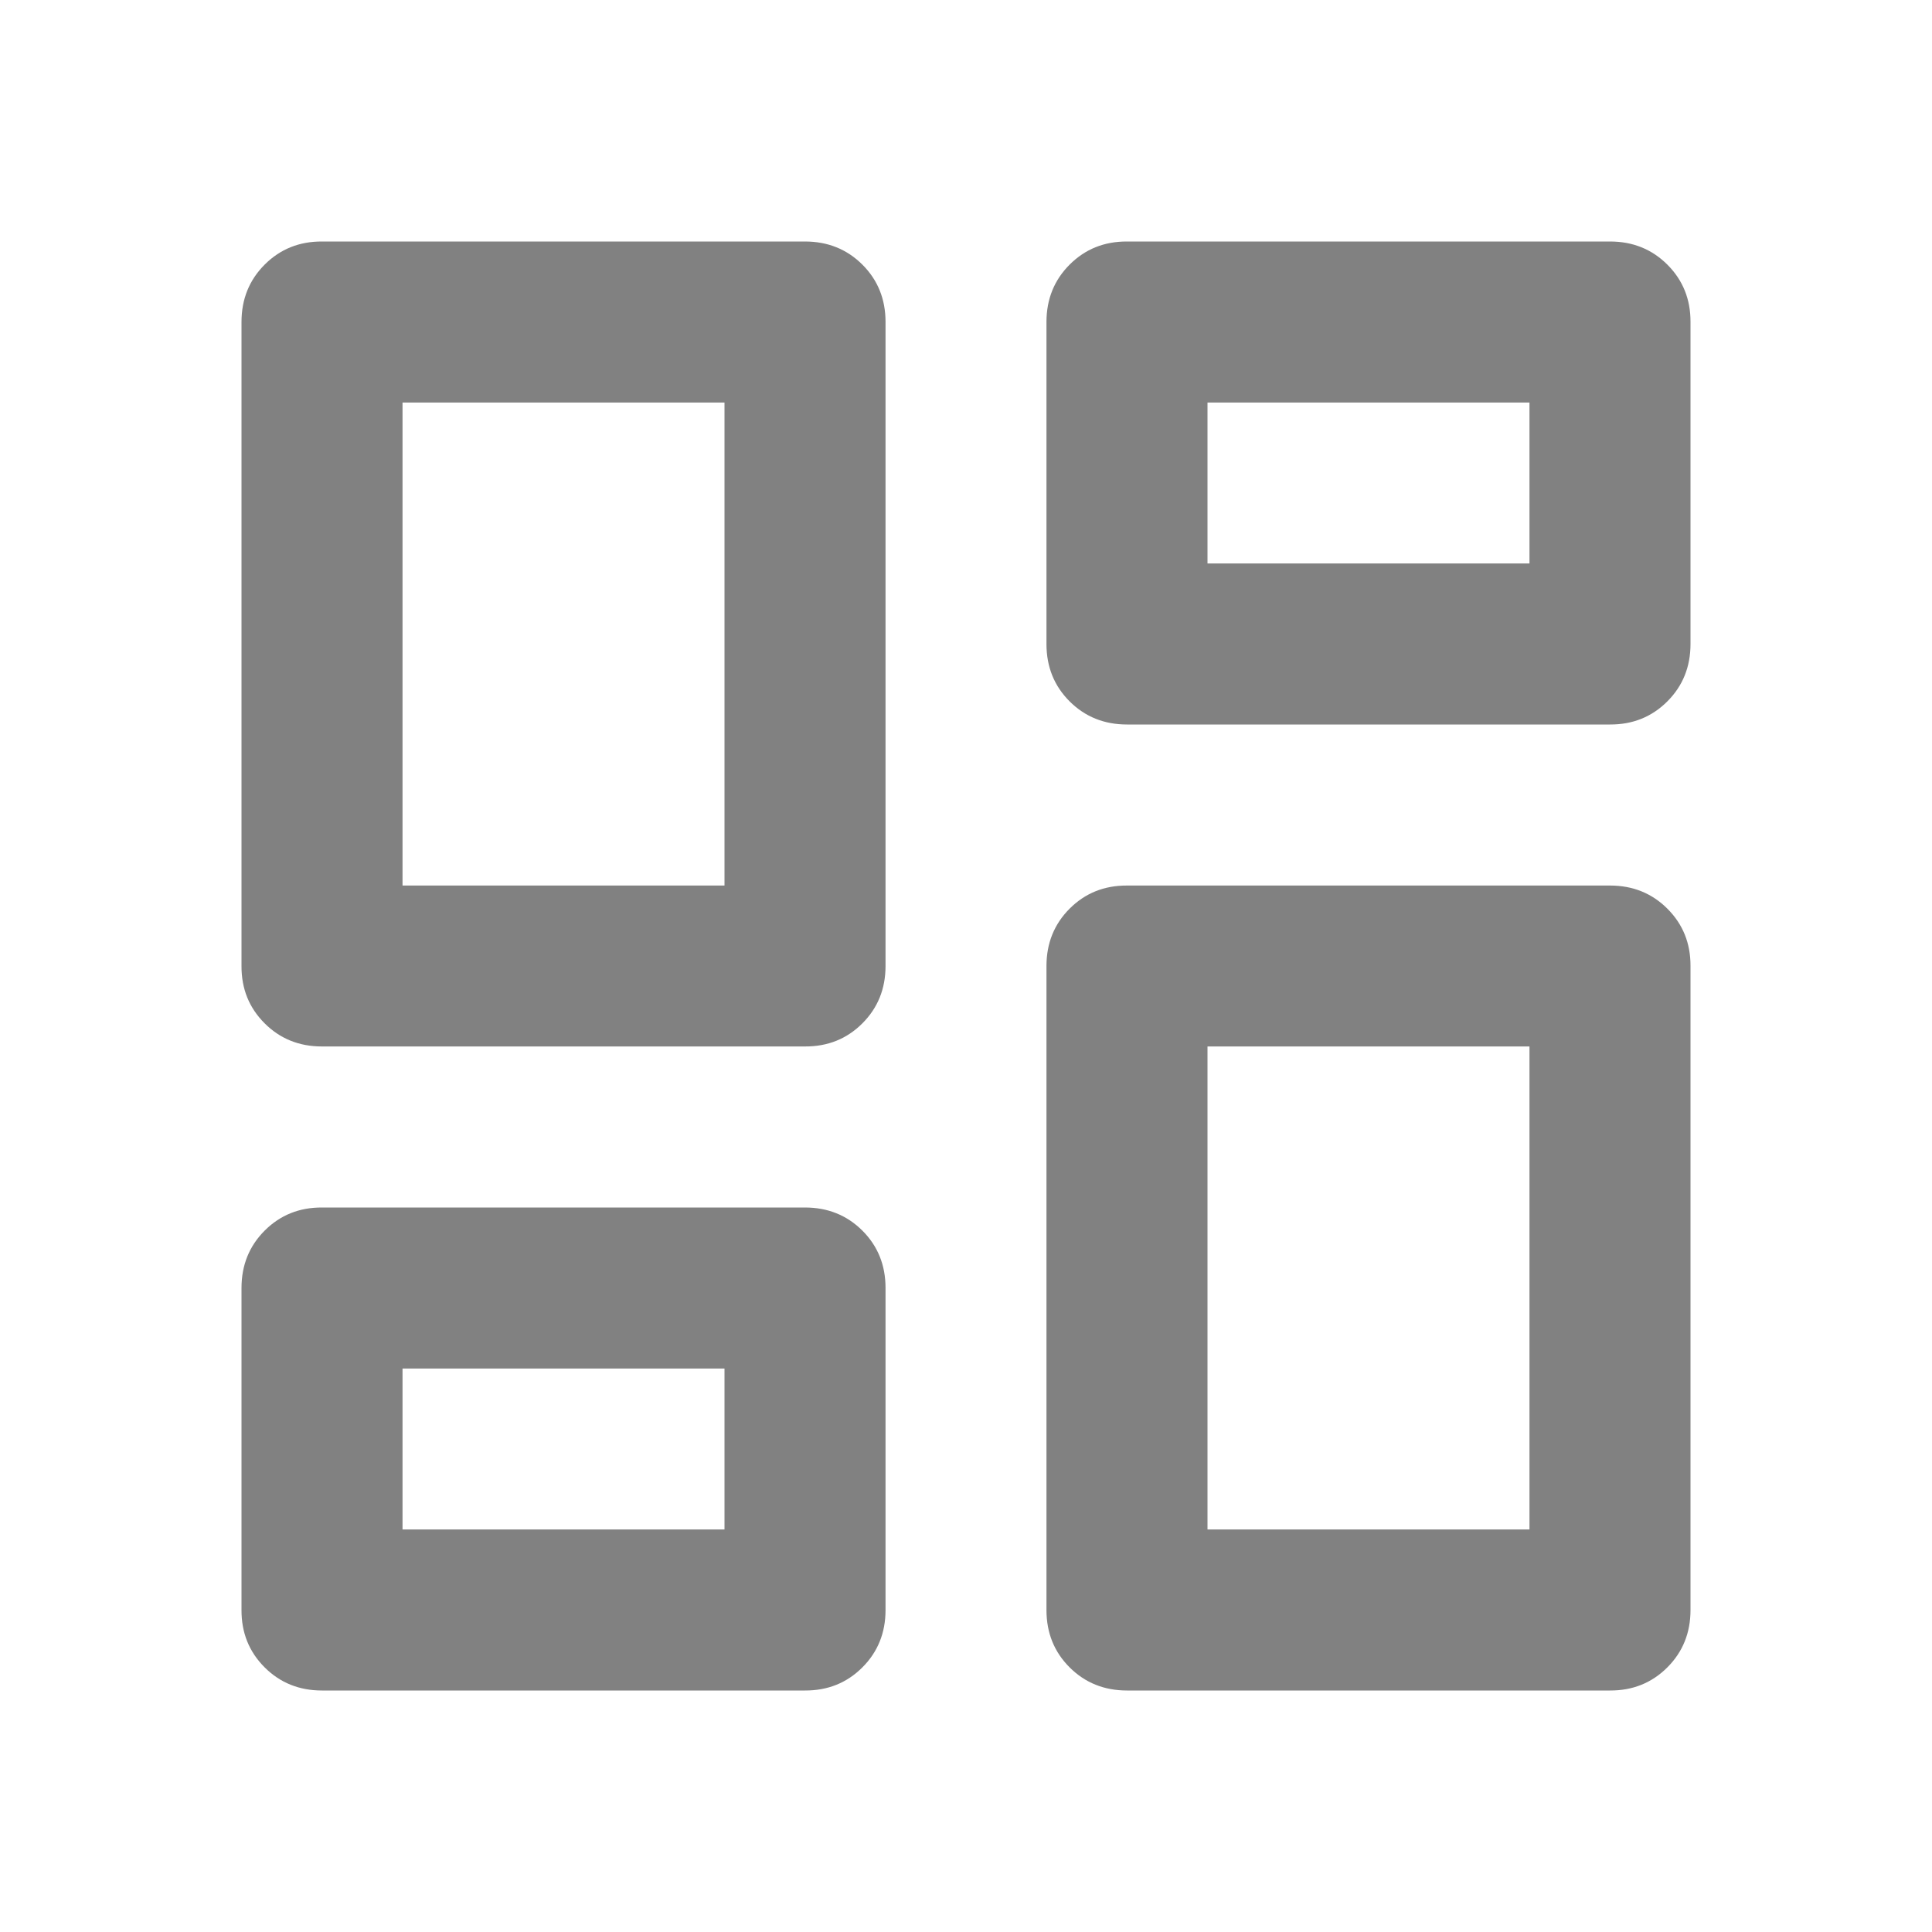 <svg width="20" height="20" viewBox="0 0 20 20" fill="none" xmlns="http://www.w3.org/2000/svg">
<path d="M10.833 6.667V3.333C10.833 3.097 10.913 2.899 11.073 2.739C11.233 2.579 11.431 2.499 11.667 2.5H16.667C16.903 2.5 17.101 2.58 17.261 2.74C17.421 2.9 17.501 3.098 17.5 3.333V6.667C17.5 6.903 17.42 7.101 17.26 7.261C17.1 7.421 16.902 7.501 16.667 7.5H11.667C11.431 7.5 11.232 7.42 11.072 7.26C10.912 7.1 10.833 6.902 10.833 6.667ZM2.5 10V3.333C2.5 3.097 2.58 2.899 2.74 2.739C2.9 2.579 3.098 2.499 3.333 2.5H8.333C8.569 2.5 8.768 2.58 8.928 2.74C9.088 2.9 9.167 3.098 9.167 3.333V10C9.167 10.236 9.087 10.434 8.927 10.594C8.767 10.754 8.569 10.834 8.333 10.833H3.333C3.097 10.833 2.899 10.753 2.739 10.593C2.579 10.433 2.499 10.236 2.5 10ZM10.833 16.667V10C10.833 9.764 10.913 9.566 11.073 9.406C11.233 9.246 11.431 9.166 11.667 9.167H16.667C16.903 9.167 17.101 9.247 17.261 9.407C17.421 9.567 17.501 9.764 17.5 10V16.667C17.5 16.903 17.42 17.101 17.26 17.261C17.1 17.421 16.902 17.501 16.667 17.5H11.667C11.431 17.5 11.232 17.42 11.072 17.26C10.912 17.1 10.833 16.902 10.833 16.667ZM2.5 16.667V13.333C2.5 13.097 2.58 12.899 2.74 12.739C2.9 12.579 3.098 12.499 3.333 12.5H8.333C8.569 12.5 8.768 12.58 8.928 12.74C9.088 12.9 9.167 13.098 9.167 13.333V16.667C9.167 16.903 9.087 17.101 8.927 17.261C8.767 17.421 8.569 17.501 8.333 17.5H3.333C3.097 17.5 2.899 17.42 2.739 17.26C2.579 17.1 2.499 16.902 2.5 16.667ZM4.167 9.167H7.5V4.167H4.167V9.167ZM12.5 15.833H15.833V10.833H12.5V15.833ZM12.5 5.833H15.833V4.167H12.5V5.833ZM4.167 15.833H7.5V14.167H4.167V15.833Z" fill="#818181"/>
</svg>
